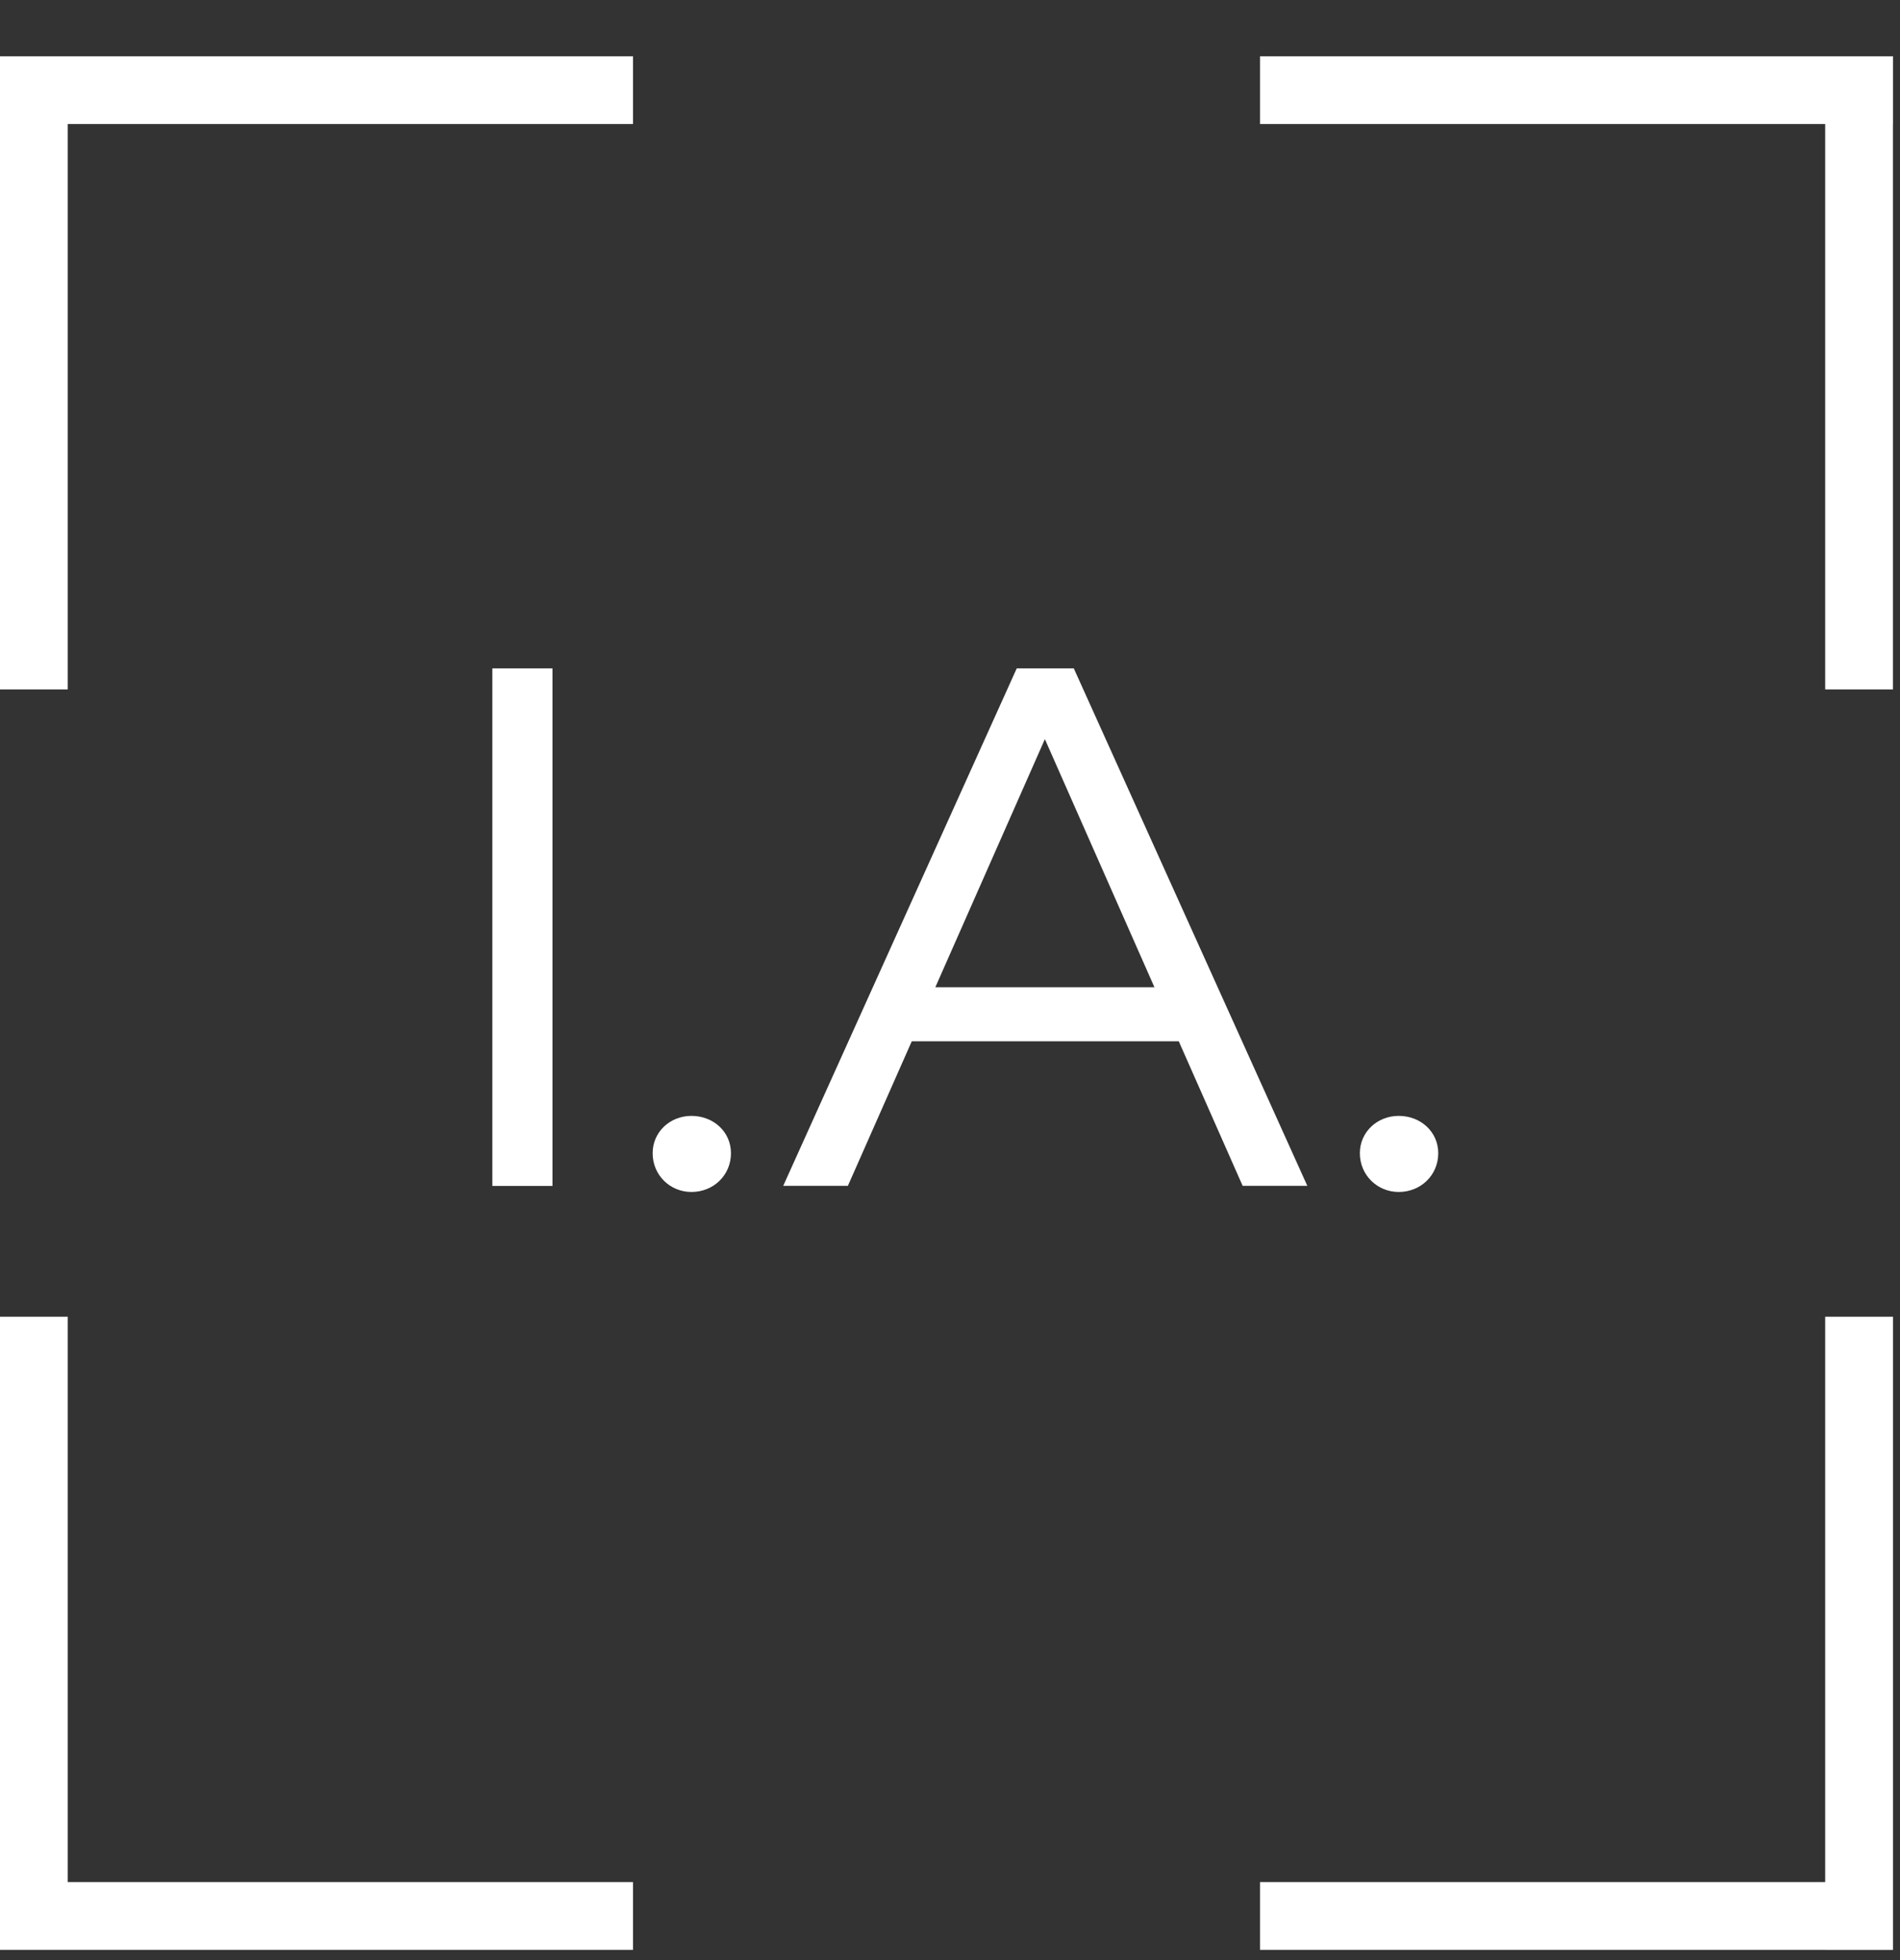 <svg width="32" height="33" viewBox="0 0 32 33" fill="none" xmlns="http://www.w3.org/2000/svg">
<rect x="0" y="0" width="32" height="33" fill="#333333" stroke="none"/>
<path fill-rule="evenodd" clip-rule="evenodd" d="M-0 11.607H1.141L1.141 2.088L10.661 2.088V0.947L1.141 0.947V0.947H-0V11.607ZM-1.345e-05 32.828H1.141V32.828L10.661 32.828V31.687H1.141L1.141 22.168H-1.4382e-05L-1.35498e-05 31.687H-0L-0 32.828H-1.34501e-05L-1.345e-05 32.828ZM31.881 0.947H30.74V0.947L21.221 0.947V2.088L30.74 2.088V11.607H31.881V2.088H31.882V0.947H31.881V0.947ZM31.882 22.168H30.74L30.74 31.687H21.221V32.828L30.74 32.828V32.829H31.882L31.882 22.168ZM23.557 20.068C23.198 20.068 22.903 19.786 22.903 19.415C22.903 19.056 23.198 18.787 23.557 18.787C23.928 18.787 24.223 19.056 24.223 19.415C24.223 19.786 23.928 20.068 23.557 20.068ZM19.853 17.531L20.929 19.965H22.018L18.085 11.253H17.124L13.191 19.965H14.28L15.356 17.531H19.853ZM17.598 12.444L19.443 16.621H15.753L17.598 12.444ZM11.645 20.068C11.286 20.068 10.992 19.786 10.992 19.415C10.992 19.056 11.286 18.787 11.645 18.787C12.017 18.787 12.311 19.056 12.311 19.415C12.311 19.786 12.017 20.068 11.645 20.068ZM9.305 11.253H8.292V19.966H9.305V11.253Z" fill="white"/>
</svg>
